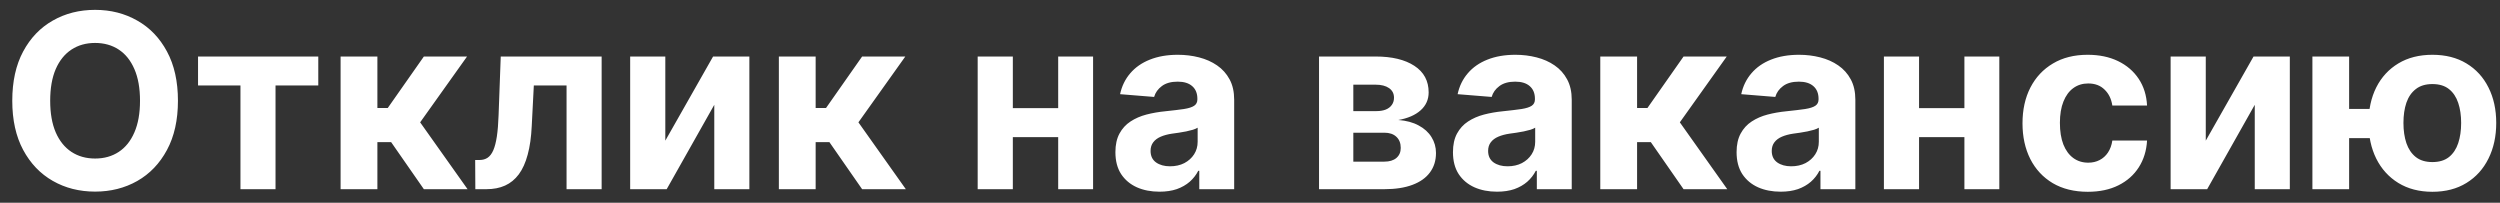 <svg width="185" height="15" viewBox="0 0 185 15" fill="none" xmlns="http://www.w3.org/2000/svg">
<rect x="0" y="0" width="185" height="15" fill="#333333" stroke="none"/>
<path d="M13.168 7.455C13.168 8.882 12.897 10.097 12.356 11.098C11.819 12.099 11.086 12.864 10.157 13.393C9.232 13.917 8.192 14.179 7.038 14.179C5.874 14.179 4.83 13.915 3.906 13.386C2.981 12.858 2.25 12.093 1.713 11.092C1.176 10.09 0.908 8.878 0.908 7.455C0.908 6.027 1.176 4.812 1.713 3.811C2.25 2.81 2.981 2.047 3.906 1.523C4.83 0.994 5.874 0.73 7.038 0.73C8.192 0.73 9.232 0.994 10.157 1.523C11.086 2.047 11.819 2.81 12.356 3.811C12.897 4.812 13.168 6.027 13.168 7.455ZM10.361 7.455C10.361 6.53 10.223 5.75 9.946 5.115C9.673 4.48 9.288 3.999 8.789 3.67C8.29 3.342 7.707 3.178 7.038 3.178C6.369 3.178 5.785 3.342 5.286 3.67C4.788 3.999 4.4 4.48 4.123 5.115C3.85 5.75 3.714 6.53 3.714 7.455C3.714 8.379 3.85 9.159 4.123 9.794C4.4 10.429 4.788 10.911 5.286 11.239C5.785 11.567 6.369 11.731 7.038 11.731C7.707 11.731 8.29 11.567 8.789 11.239C9.288 10.911 9.673 10.429 9.946 9.794C10.223 9.159 10.361 8.379 10.361 7.455ZM14.655 6.323V4.182H23.553V6.323H20.389V14H17.794V6.323H14.655ZM25.204 14V4.182H27.927V7.991H28.694L31.366 4.182H34.562L31.091 9.053L34.6 14H31.366L28.943 10.516H27.927V14H25.204ZM35.175 14L35.163 11.839H35.489C35.719 11.839 35.917 11.784 36.083 11.673C36.254 11.558 36.394 11.373 36.505 11.117C36.616 10.861 36.703 10.523 36.767 10.101C36.831 9.675 36.874 9.151 36.895 8.528L37.055 4.182H44.521V14H41.925V6.323H39.503L39.349 9.321C39.311 10.143 39.211 10.851 39.049 11.443C38.891 12.036 38.672 12.521 38.391 12.901C38.109 13.276 37.771 13.553 37.374 13.732C36.978 13.911 36.518 14 35.994 14H35.175ZM49.233 10.408L52.768 4.182H55.453V14H52.857V7.755L49.335 14H46.632V4.182H49.233V10.408ZM57.636 14V4.182H60.358V7.991H61.126L63.797 4.182H66.993L63.523 9.053L67.032 14H63.797L61.375 10.516H60.358V14H57.636ZM79.181 8.004V10.146H74.055V8.004H79.181ZM74.95 4.182V14H72.348V4.182H74.95ZM80.888 4.182V14H78.306V4.182H80.888ZM85.8 14.185C85.174 14.185 84.616 14.077 84.126 13.859C83.636 13.638 83.248 13.312 82.962 12.881C82.681 12.447 82.54 11.905 82.54 11.258C82.54 10.712 82.641 10.254 82.841 9.884C83.041 9.513 83.314 9.214 83.659 8.989C84.004 8.763 84.396 8.592 84.835 8.477C85.278 8.362 85.743 8.281 86.229 8.234C86.8 8.175 87.26 8.119 87.609 8.068C87.959 8.013 88.212 7.932 88.37 7.825C88.528 7.719 88.606 7.561 88.606 7.352V7.314C88.606 6.909 88.479 6.596 88.223 6.374C87.972 6.153 87.614 6.042 87.149 6.042C86.659 6.042 86.269 6.151 85.979 6.368C85.69 6.581 85.498 6.849 85.404 7.173L82.886 6.969C83.013 6.372 83.265 5.857 83.64 5.422C84.015 4.983 84.499 4.646 85.091 4.412C85.688 4.173 86.378 4.054 87.162 4.054C87.707 4.054 88.229 4.118 88.728 4.246C89.231 4.374 89.676 4.572 90.064 4.84C90.456 5.109 90.765 5.454 90.991 5.876C91.217 6.293 91.329 6.794 91.329 7.378V14H88.747V12.639H88.671C88.513 12.945 88.302 13.216 88.038 13.45C87.773 13.68 87.456 13.861 87.085 13.994C86.715 14.121 86.286 14.185 85.8 14.185ZM86.58 12.306C86.981 12.306 87.335 12.227 87.641 12.07C87.948 11.908 88.189 11.69 88.364 11.418C88.538 11.145 88.626 10.836 88.626 10.491V9.449C88.54 9.504 88.423 9.555 88.274 9.602C88.129 9.645 87.965 9.685 87.782 9.724C87.599 9.758 87.415 9.79 87.232 9.82C87.049 9.845 86.883 9.869 86.734 9.89C86.414 9.937 86.135 10.011 85.896 10.114C85.658 10.216 85.472 10.354 85.34 10.529C85.208 10.7 85.142 10.913 85.142 11.168C85.142 11.539 85.276 11.822 85.545 12.018C85.817 12.21 86.163 12.306 86.58 12.306ZM97.608 14V4.182H101.795C103.005 4.182 103.962 4.412 104.665 4.872C105.368 5.332 105.72 5.987 105.72 6.835C105.72 7.367 105.521 7.81 105.125 8.164C104.729 8.518 104.179 8.756 103.476 8.88C104.064 8.923 104.565 9.057 104.978 9.283C105.396 9.504 105.713 9.792 105.931 10.146C106.152 10.499 106.263 10.891 106.263 11.322C106.263 11.88 106.114 12.359 105.816 12.76C105.521 13.161 105.089 13.467 104.518 13.68C103.951 13.893 103.259 14 102.441 14H97.608ZM100.146 11.961H102.441C102.82 11.961 103.116 11.871 103.329 11.693C103.546 11.509 103.655 11.26 103.655 10.945C103.655 10.595 103.546 10.32 103.329 10.12C103.116 9.92 102.82 9.82 102.441 9.82H100.146V11.961ZM100.146 8.222H101.852C102.125 8.222 102.357 8.183 102.549 8.107C102.745 8.026 102.894 7.911 102.997 7.761C103.103 7.612 103.156 7.435 103.156 7.231C103.156 6.928 103.035 6.692 102.792 6.521C102.549 6.351 102.217 6.266 101.795 6.266H100.146V8.222ZM110.779 14.185C110.153 14.185 109.594 14.077 109.104 13.859C108.614 13.638 108.226 13.312 107.941 12.881C107.66 12.447 107.519 11.905 107.519 11.258C107.519 10.712 107.619 10.254 107.819 9.884C108.02 9.513 108.292 9.214 108.638 8.989C108.983 8.763 109.375 8.592 109.814 8.477C110.257 8.362 110.721 8.281 111.207 8.234C111.778 8.175 112.238 8.119 112.588 8.068C112.937 8.013 113.191 7.932 113.349 7.825C113.506 7.719 113.585 7.561 113.585 7.352V7.314C113.585 6.909 113.457 6.596 113.202 6.374C112.95 6.153 112.592 6.042 112.128 6.042C111.638 6.042 111.248 6.151 110.958 6.368C110.668 6.581 110.476 6.849 110.383 7.173L107.864 6.969C107.992 6.372 108.243 5.857 108.618 5.422C108.993 4.983 109.477 4.646 110.069 4.412C110.666 4.173 111.356 4.054 112.14 4.054C112.686 4.054 113.208 4.118 113.706 4.246C114.209 4.374 114.655 4.572 115.042 4.84C115.434 5.109 115.743 5.454 115.969 5.876C116.195 6.293 116.308 6.794 116.308 7.378V14H113.726V12.639H113.649C113.491 12.945 113.28 13.216 113.016 13.45C112.752 13.68 112.434 13.861 112.064 13.994C111.693 14.121 111.265 14.185 110.779 14.185ZM111.559 12.306C111.959 12.306 112.313 12.227 112.62 12.07C112.927 11.908 113.167 11.69 113.342 11.418C113.517 11.145 113.604 10.836 113.604 10.491V9.449C113.519 9.504 113.402 9.555 113.253 9.602C113.108 9.645 112.944 9.685 112.76 9.724C112.577 9.758 112.394 9.79 112.211 9.82C112.028 9.845 111.861 9.869 111.712 9.89C111.393 9.937 111.113 10.011 110.875 10.114C110.636 10.216 110.451 10.354 110.319 10.529C110.187 10.7 110.121 10.913 110.121 11.168C110.121 11.539 110.255 11.822 110.523 12.018C110.796 12.21 111.141 12.306 111.559 12.306ZM118.421 14V4.182H121.144V7.991H121.911L124.583 4.182H127.779L124.308 9.053L127.817 14H124.583L122.16 10.516H121.144V14H118.421ZM131.767 14.185C131.141 14.185 130.583 14.077 130.093 13.859C129.602 13.638 129.215 13.312 128.929 12.881C128.648 12.447 128.507 11.905 128.507 11.258C128.507 10.712 128.607 10.254 128.808 9.884C129.008 9.513 129.281 9.214 129.626 8.989C129.971 8.763 130.363 8.592 130.802 8.477C131.245 8.362 131.71 8.281 132.195 8.234C132.767 8.175 133.227 8.119 133.576 8.068C133.926 8.013 134.179 7.932 134.337 7.825C134.494 7.719 134.573 7.561 134.573 7.352V7.314C134.573 6.909 134.445 6.596 134.19 6.374C133.938 6.153 133.58 6.042 133.116 6.042C132.626 6.042 132.236 6.151 131.946 6.368C131.656 6.581 131.465 6.849 131.371 7.173L128.852 6.969C128.98 6.372 129.232 5.857 129.607 5.422C129.982 4.983 130.465 4.646 131.058 4.412C131.654 4.173 132.345 4.054 133.129 4.054C133.674 4.054 134.196 4.118 134.695 4.246C135.198 4.374 135.643 4.572 136.031 4.84C136.423 5.109 136.732 5.454 136.958 5.876C137.183 6.293 137.296 6.794 137.296 7.378V14H134.714V12.639H134.637C134.48 12.945 134.269 13.216 134.004 13.45C133.74 13.68 133.423 13.861 133.052 13.994C132.681 14.121 132.253 14.185 131.767 14.185ZM132.547 12.306C132.948 12.306 133.301 12.227 133.608 12.07C133.915 11.908 134.156 11.69 134.33 11.418C134.505 11.145 134.593 10.836 134.593 10.491V9.449C134.507 9.504 134.39 9.555 134.241 9.602C134.096 9.645 133.932 9.685 133.749 9.724C133.566 9.758 133.382 9.79 133.199 9.82C133.016 9.845 132.85 9.869 132.7 9.89C132.381 9.937 132.102 10.011 131.863 10.114C131.624 10.216 131.439 10.354 131.307 10.529C131.175 10.7 131.109 10.913 131.109 11.168C131.109 11.539 131.243 11.822 131.512 12.018C131.784 12.21 132.129 12.306 132.547 12.306ZM146.242 8.004V10.146H141.116V8.004H146.242ZM142.01 4.182V14H139.409V4.182H142.01ZM147.949 4.182V14H145.366V4.182H147.949ZM154.497 14.192C153.492 14.192 152.627 13.979 151.902 13.553C151.182 13.122 150.628 12.526 150.24 11.763C149.857 11 149.665 10.122 149.665 9.129C149.665 8.124 149.859 7.241 150.247 6.483C150.639 5.72 151.195 5.126 151.915 4.7C152.635 4.269 153.492 4.054 154.485 4.054C155.341 4.054 156.091 4.21 156.735 4.521C157.378 4.832 157.887 5.268 158.262 5.831C158.637 6.393 158.844 7.054 158.882 7.812H156.313C156.24 7.322 156.048 6.928 155.737 6.63C155.431 6.327 155.028 6.176 154.529 6.176C154.107 6.176 153.739 6.291 153.423 6.521C153.112 6.747 152.869 7.077 152.695 7.512C152.52 7.947 152.433 8.473 152.433 9.091C152.433 9.717 152.518 10.25 152.688 10.689C152.863 11.128 153.108 11.462 153.423 11.693C153.739 11.923 154.107 12.038 154.529 12.038C154.84 12.038 155.119 11.974 155.367 11.846C155.618 11.718 155.825 11.533 155.987 11.29C156.153 11.043 156.262 10.746 156.313 10.401H158.882C158.84 11.151 158.635 11.812 158.269 12.383C157.906 12.95 157.406 13.393 156.767 13.712C156.127 14.032 155.371 14.192 154.497 14.192ZM163.227 10.408L166.762 4.182H169.447V14H166.852V7.755L163.33 14H160.626V4.182H163.227V10.408ZM177.056 8.062V10.222H171.732V8.062H177.056ZM173.835 4.182V14H171.118V4.182H173.835ZM179.997 14.192C179.025 14.192 178.186 13.974 177.478 13.54C176.771 13.105 176.225 12.504 175.842 11.737C175.463 10.97 175.273 10.09 175.273 9.097C175.273 8.104 175.463 7.229 175.842 6.47C176.225 5.712 176.771 5.119 177.478 4.693C178.186 4.267 179.025 4.054 179.997 4.054C180.973 4.054 181.812 4.267 182.515 4.693C183.223 5.119 183.766 5.712 184.145 6.47C184.529 7.229 184.721 8.104 184.721 9.097C184.721 10.09 184.529 10.97 184.145 11.737C183.766 12.504 183.223 13.105 182.515 13.54C181.812 13.974 180.973 14.192 179.997 14.192ZM179.997 11.993C180.504 11.993 180.913 11.869 181.224 11.622C181.535 11.371 181.763 11.028 181.908 10.593C182.053 10.154 182.125 9.656 182.125 9.097C182.125 8.539 182.053 8.045 181.908 7.614C181.763 7.18 181.535 6.839 181.224 6.592C180.913 6.344 180.504 6.221 179.997 6.221C179.494 6.221 179.085 6.344 178.77 6.592C178.454 6.835 178.222 7.171 178.073 7.602C177.928 8.032 177.855 8.531 177.855 9.097C177.855 9.66 177.928 10.158 178.073 10.593C178.222 11.028 178.454 11.371 178.77 11.622C179.085 11.869 179.494 11.993 179.997 11.993Z" fill="white"/>
</svg>
